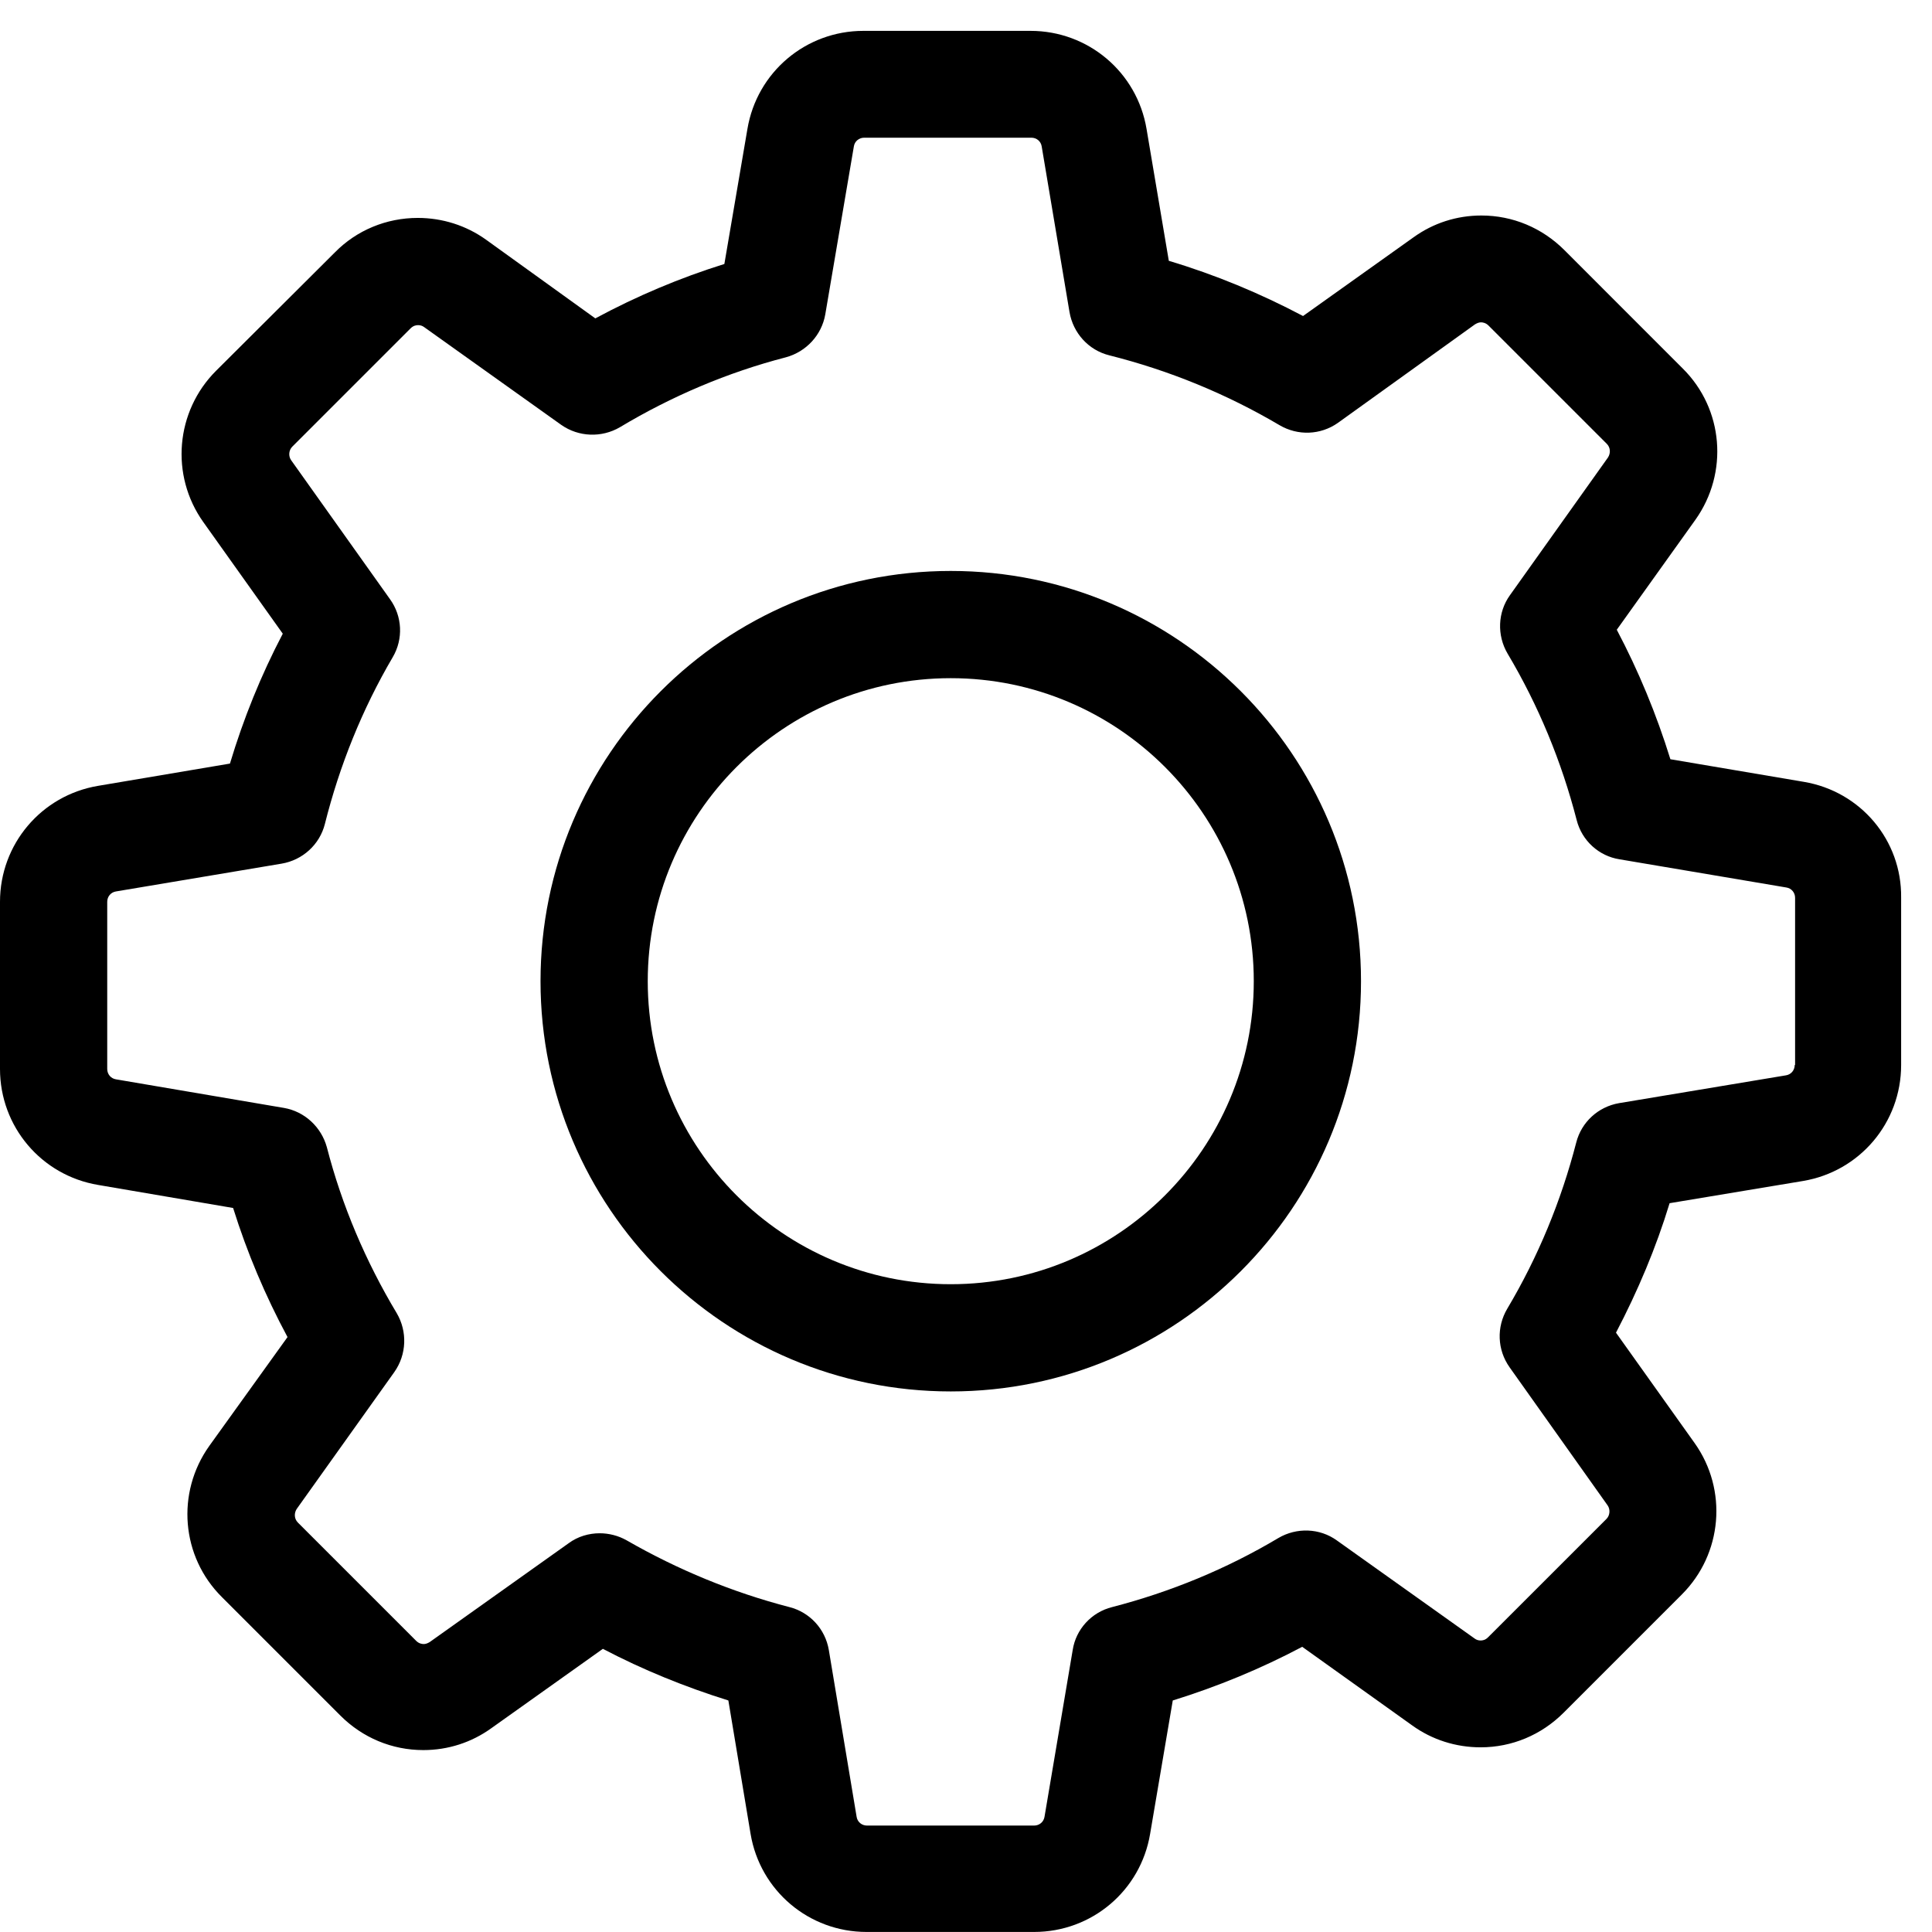 <svg width="44" height="44" viewBox="0 0 44 44" fill="none" xmlns="http://www.w3.org/2000/svg">
    <path d="M41.081 17.806L38.042 17.291C37.725 16.268 37.318 15.283 36.821 14.342L38.612 11.837C39.371 10.769 39.254 9.313 38.322 8.391L35.627 5.695C35.12 5.189 34.451 4.908 33.737 4.908C33.176 4.908 32.642 5.08 32.19 5.406L29.676 7.197C28.699 6.681 27.677 6.256 26.619 5.94L26.112 2.937C25.895 1.643 24.782 0.703 23.471 0.703H19.663C18.352 0.703 17.239 1.643 17.022 2.937L16.497 6.012C15.485 6.328 14.499 6.744 13.558 7.251L11.071 5.46C10.618 5.135 10.076 4.963 9.515 4.963C8.8 4.963 8.122 5.243 7.625 5.75L4.92 8.445C3.998 9.367 3.871 10.824 4.631 11.891L6.44 14.432C5.942 15.382 5.544 16.368 5.237 17.39L2.234 17.897C0.941 18.114 0 19.226 0 20.538V24.345C0 25.657 0.941 26.769 2.234 26.986L5.309 27.511C5.626 28.524 6.042 29.51 6.548 30.451L4.767 32.929C4.007 33.996 4.124 35.452 5.056 36.375L7.751 39.07C8.258 39.577 8.927 39.857 9.642 39.857C10.202 39.857 10.736 39.685 11.188 39.36L13.73 37.551C14.643 38.03 15.602 38.419 16.588 38.727L17.094 41.766C17.311 43.059 18.424 43.999 19.735 43.999H23.552C24.864 43.999 25.976 43.059 26.193 41.766L26.709 38.727C27.731 38.41 28.717 38.003 29.657 37.505L32.163 39.296C32.615 39.622 33.158 39.794 33.719 39.794C34.433 39.794 35.102 39.513 35.609 39.007L38.304 36.312C39.227 35.389 39.353 33.933 38.594 32.865L36.803 30.351C37.3 29.401 37.716 28.416 38.024 27.402L41.063 26.896C42.356 26.679 43.297 25.567 43.297 24.255V20.447C43.315 19.136 42.374 18.023 41.081 17.806ZM40.873 24.255C40.873 24.373 40.791 24.472 40.674 24.49L36.875 25.123C36.396 25.205 36.016 25.557 35.898 26.019C35.555 27.348 35.03 28.624 34.325 29.808C34.08 30.224 34.098 30.74 34.379 31.138L36.613 34.285C36.676 34.376 36.667 34.512 36.586 34.593L33.89 37.288C33.827 37.352 33.764 37.361 33.719 37.361C33.664 37.361 33.619 37.343 33.583 37.316L30.444 35.081C30.055 34.801 29.531 34.783 29.115 35.027C27.93 35.733 26.655 36.257 25.325 36.601C24.855 36.719 24.502 37.108 24.43 37.578L23.788 41.377C23.769 41.494 23.67 41.576 23.552 41.576H19.744C19.627 41.576 19.527 41.494 19.509 41.377L18.876 37.578C18.795 37.098 18.442 36.719 17.981 36.601C16.687 36.266 15.439 35.751 14.273 35.081C14.083 34.973 13.866 34.919 13.658 34.919C13.413 34.919 13.16 34.991 12.952 35.145L9.786 37.397C9.741 37.424 9.696 37.442 9.651 37.442C9.614 37.442 9.542 37.433 9.479 37.37L6.784 34.675C6.702 34.593 6.693 34.466 6.756 34.367L8.981 31.247C9.262 30.849 9.28 30.324 9.036 29.908C8.33 28.732 7.787 27.457 7.444 26.127C7.317 25.666 6.937 25.313 6.467 25.232L2.641 24.581C2.523 24.562 2.442 24.463 2.442 24.345V20.538C2.442 20.42 2.523 20.321 2.641 20.302L6.413 19.669C6.892 19.588 7.281 19.235 7.399 18.765C7.733 17.435 8.249 16.151 8.945 14.966C9.189 14.55 9.162 14.034 8.882 13.646L6.63 10.48C6.566 10.389 6.575 10.254 6.657 10.172L9.352 7.477C9.416 7.414 9.479 7.405 9.524 7.405C9.578 7.405 9.624 7.423 9.66 7.45L12.78 9.675C13.178 9.955 13.703 9.973 14.119 9.729C15.295 9.024 16.57 8.481 17.899 8.137C18.361 8.011 18.713 7.631 18.795 7.161L19.446 3.335C19.464 3.217 19.564 3.136 19.681 3.136H23.489C23.607 3.136 23.706 3.217 23.724 3.335L24.357 7.106C24.439 7.586 24.791 7.975 25.262 8.092C26.628 8.436 27.93 8.969 29.142 9.684C29.558 9.928 30.074 9.91 30.471 9.63L33.592 7.387C33.637 7.36 33.682 7.341 33.728 7.341C33.764 7.341 33.836 7.35 33.9 7.414L36.595 10.109C36.676 10.191 36.685 10.317 36.622 10.417L34.388 13.555C34.108 13.944 34.089 14.469 34.334 14.885C35.039 16.07 35.564 17.345 35.907 18.674C36.025 19.145 36.414 19.497 36.884 19.57L40.683 20.212C40.801 20.23 40.882 20.33 40.882 20.447V24.255H40.873Z"
          fill="black"/>
    <path d="M21.653 13.003C16.497 13.003 12.31 17.191 12.31 22.346C12.31 27.502 16.497 31.689 21.653 31.689C26.808 31.689 30.996 27.502 30.996 22.346C30.996 17.191 26.808 13.003 21.653 13.003ZM21.653 29.247C17.845 29.247 14.752 26.154 14.752 22.346C14.752 18.538 17.845 15.445 21.653 15.445C25.46 15.445 28.554 18.538 28.554 22.346C28.554 26.154 25.46 29.247 21.653 29.247Z"
          fill="black"/>
</svg>
